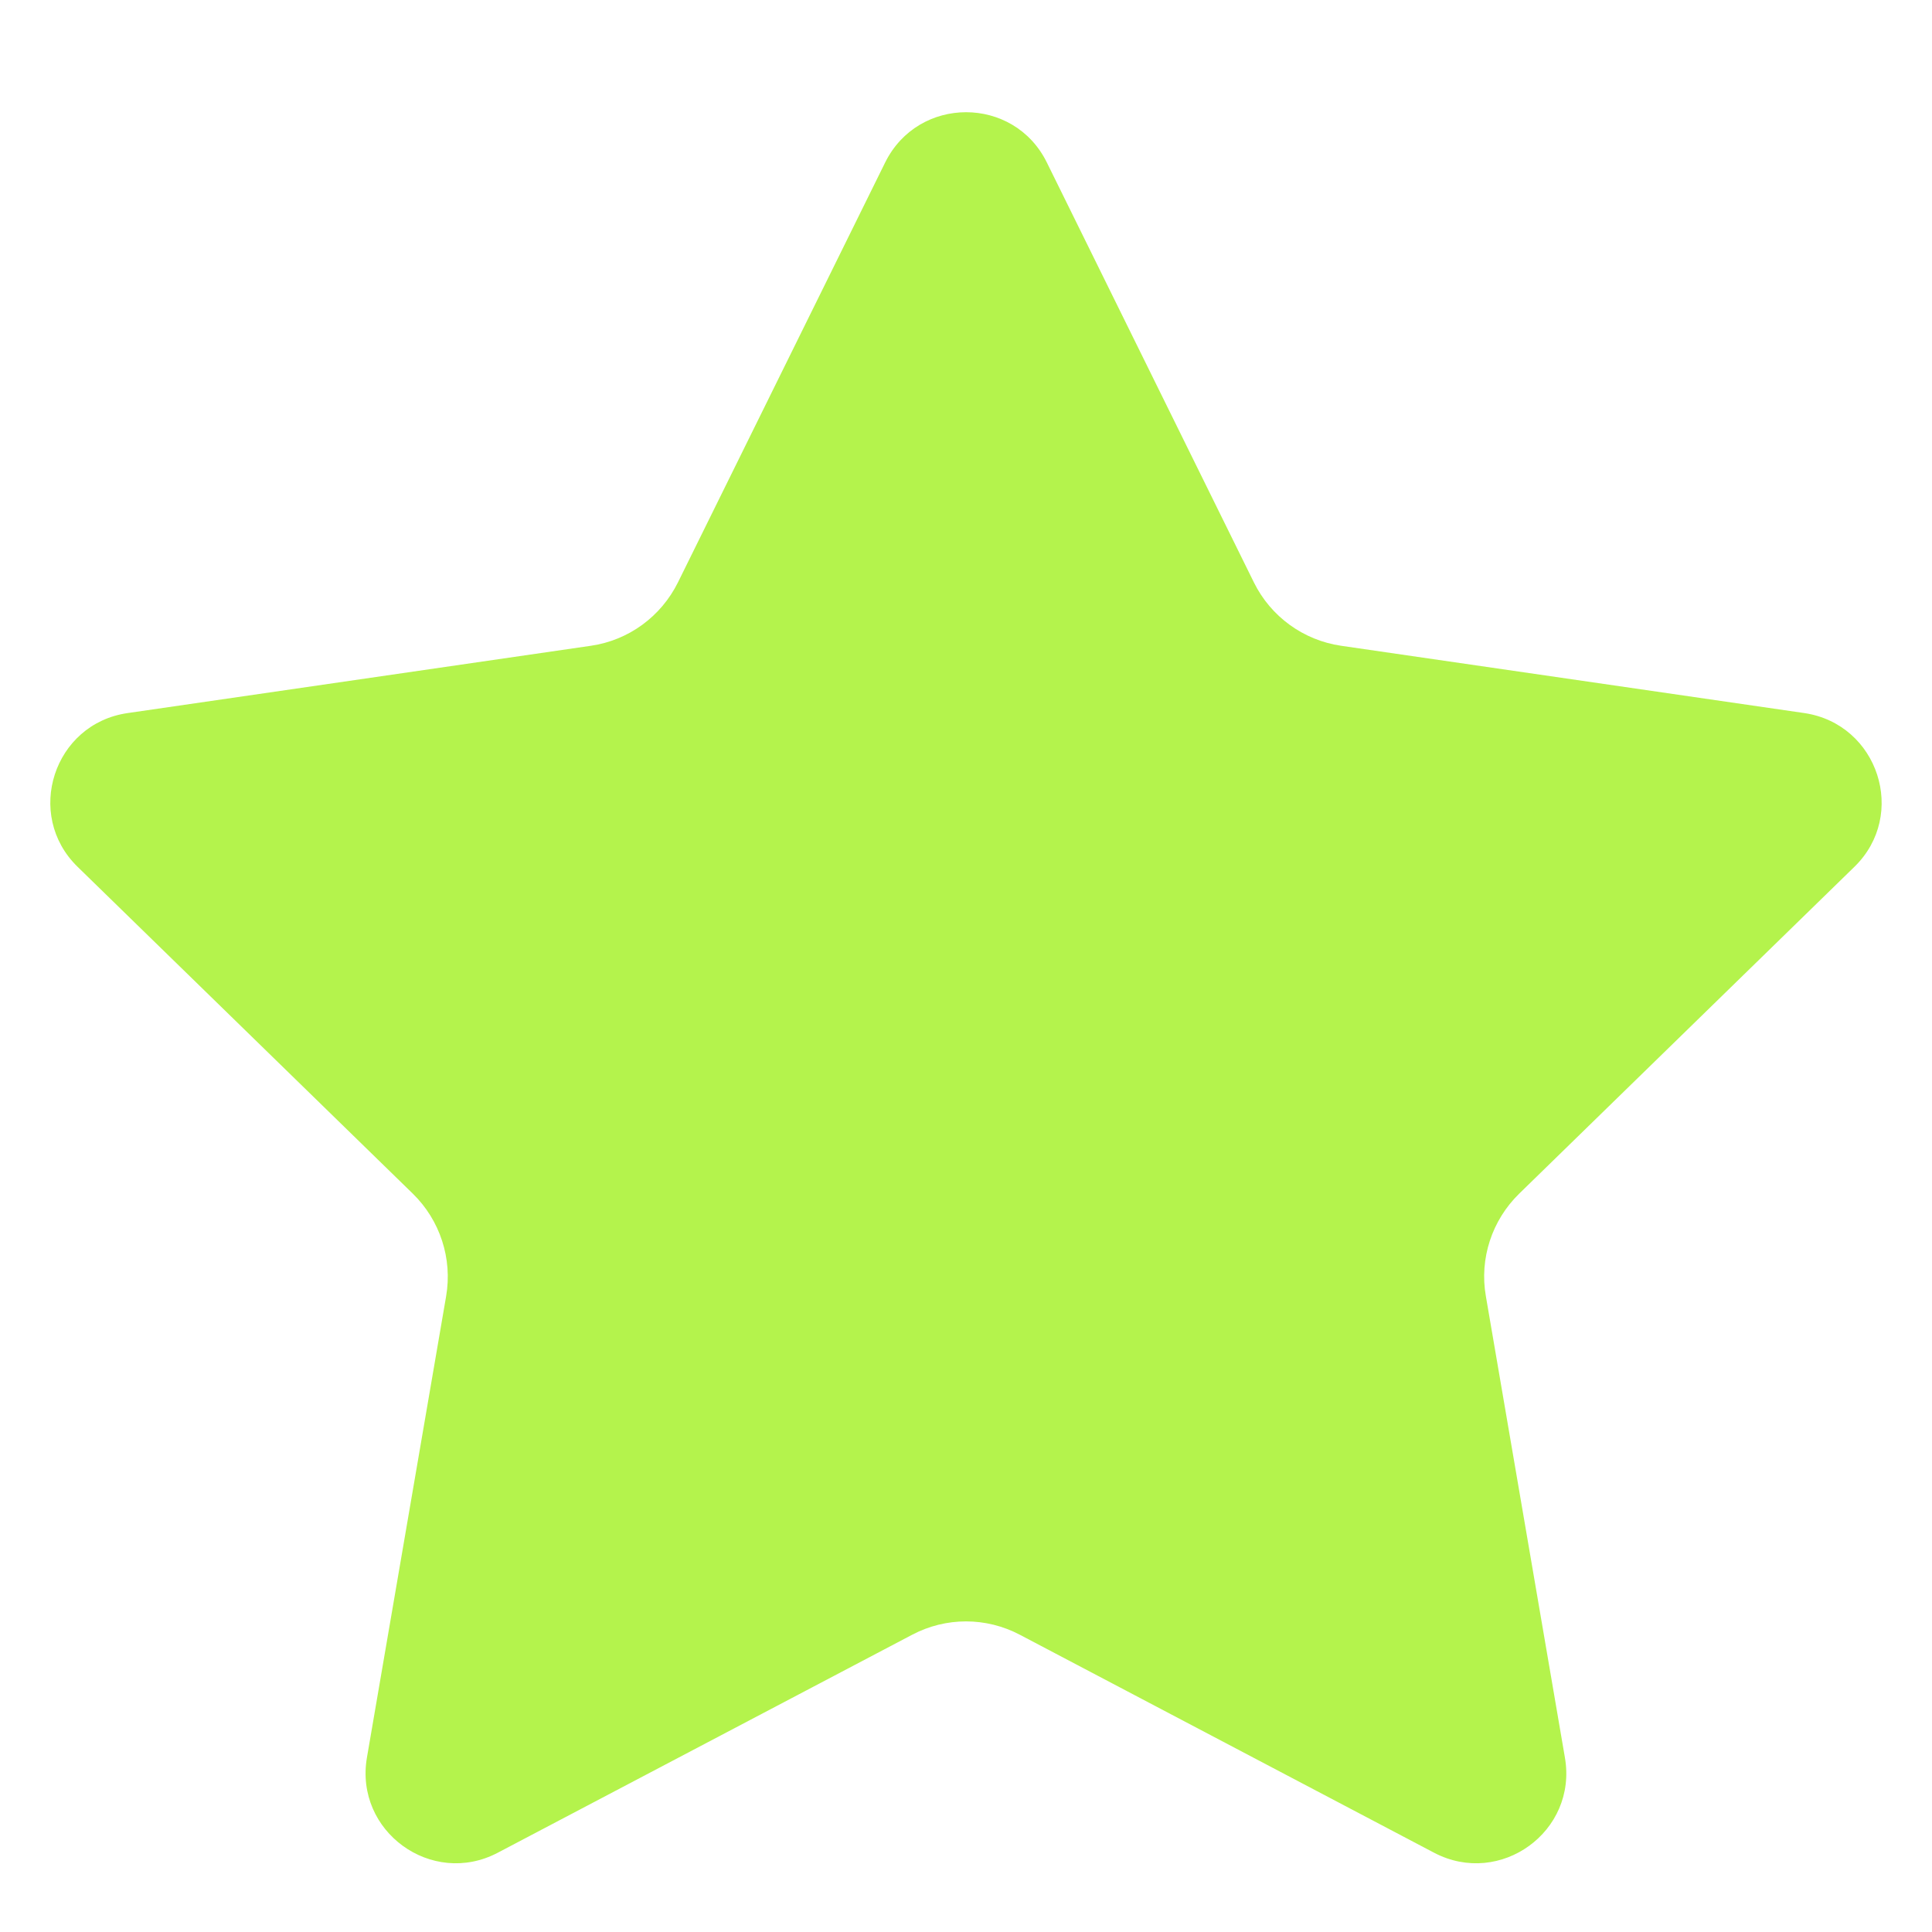 <svg width="12" height="12" viewBox="0 0 12 12" fill="none" xmlns="http://www.w3.org/2000/svg">
<path d="M6.502 1.009L7.788 3.617C7.893 3.83 8.096 3.977 8.33 4.011L11.207 4.429C11.666 4.497 11.85 5.061 11.518 5.384L9.436 7.414C9.267 7.579 9.188 7.817 9.229 8.051L9.72 10.917C9.799 11.375 9.319 11.723 8.908 11.508L6.335 10.154C6.125 10.043 5.875 10.043 5.665 10.154L3.091 11.508C2.681 11.723 2.201 11.375 2.279 10.917L2.771 8.051C2.811 7.817 2.733 7.579 2.564 7.414L0.482 5.384C0.15 5.061 0.333 4.495 0.793 4.429L3.67 4.011C3.905 3.977 4.106 3.829 4.211 3.617L5.498 1.009C5.704 0.593 6.297 0.593 6.502 1.009Z" fill="#B4F34C"/>
</svg>
